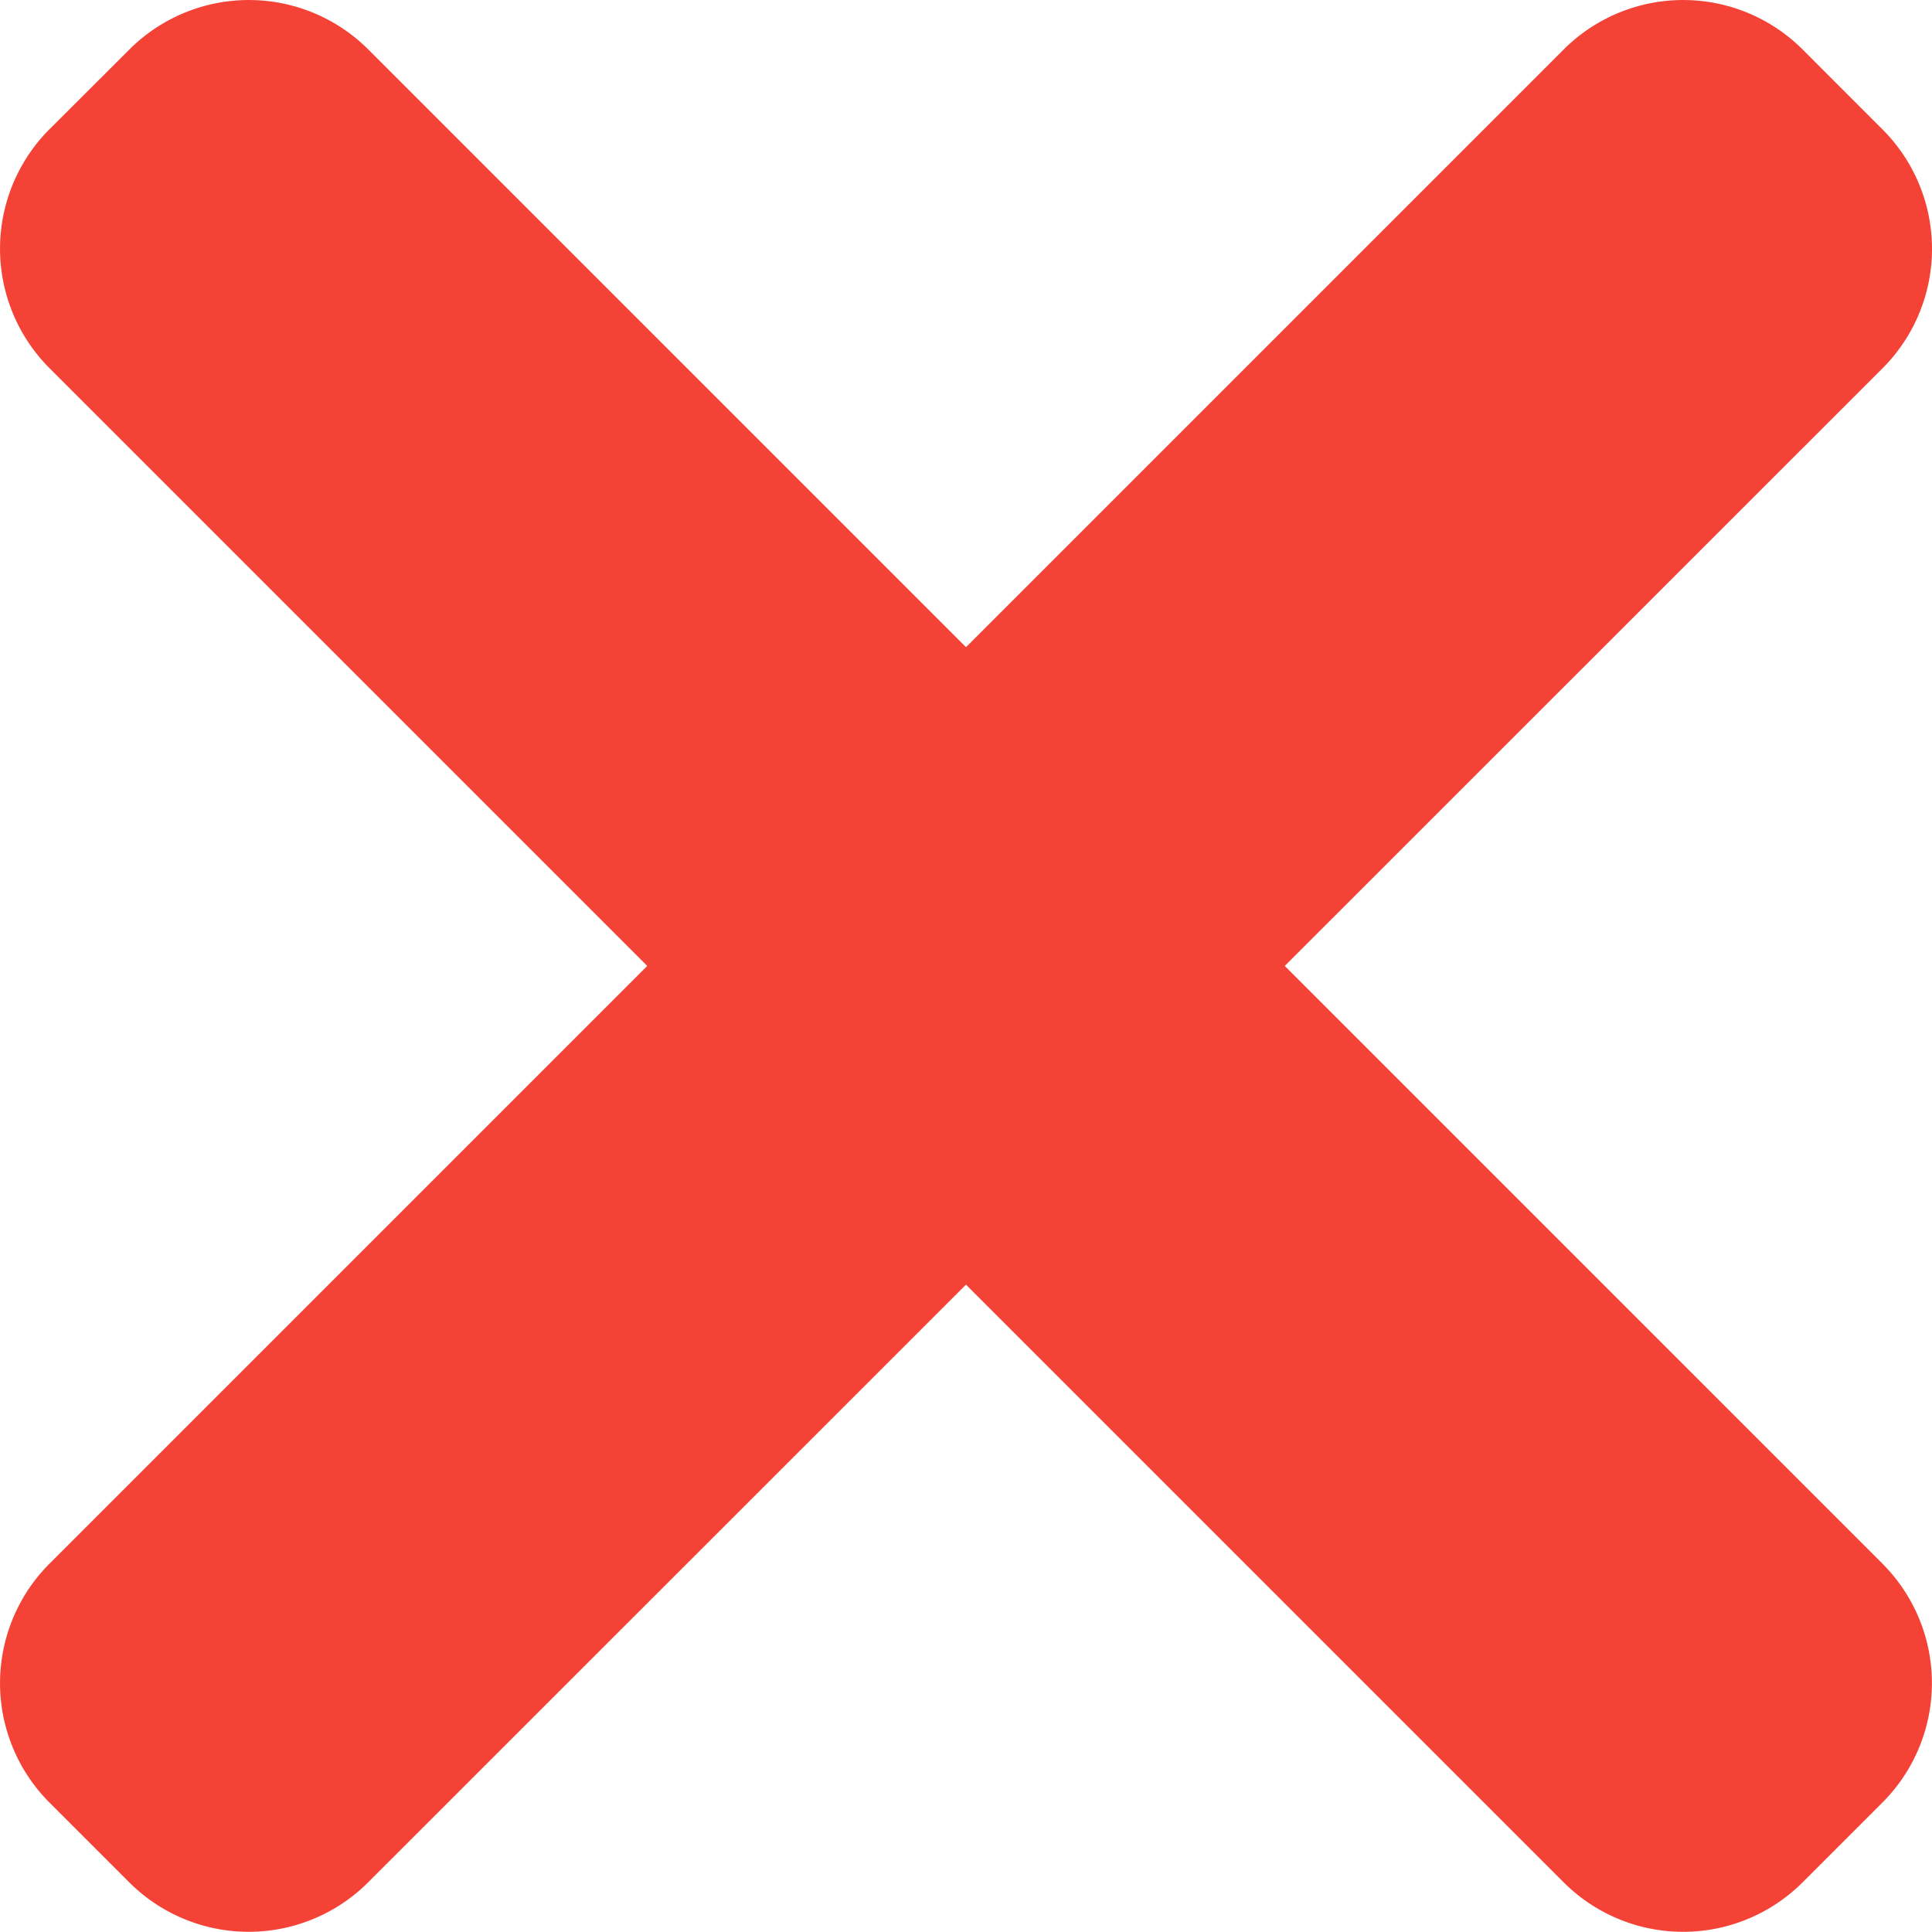<svg xmlns="http://www.w3.org/2000/svg" width="135" height="134.992" viewBox="0 0 135 134.992"><g transform="translate(0 -0.36)"><path d="M131.537,109.62,25.739,3.821a11.806,11.806,0,0,0-16.7,0L3.461,9.388a11.808,11.808,0,0,0,0,16.7l105.8,105.8a11.808,11.808,0,0,0,16.7,0l5.567-5.567a11.8,11.8,0,0,0,.007-16.7Zm0,0" transform="translate(0 0)" fill="#f44336"/><path d="M109.26,3.822,3.461,109.62a11.808,11.808,0,0,0,0,16.7l5.567,5.567a11.808,11.808,0,0,0,16.7,0L131.538,26.1a11.8,11.8,0,0,0,0-16.7L125.971,3.83a11.809,11.809,0,0,0-16.711-.009Zm0,0" transform="translate(0 0)" fill="#f44336"/></g></svg>